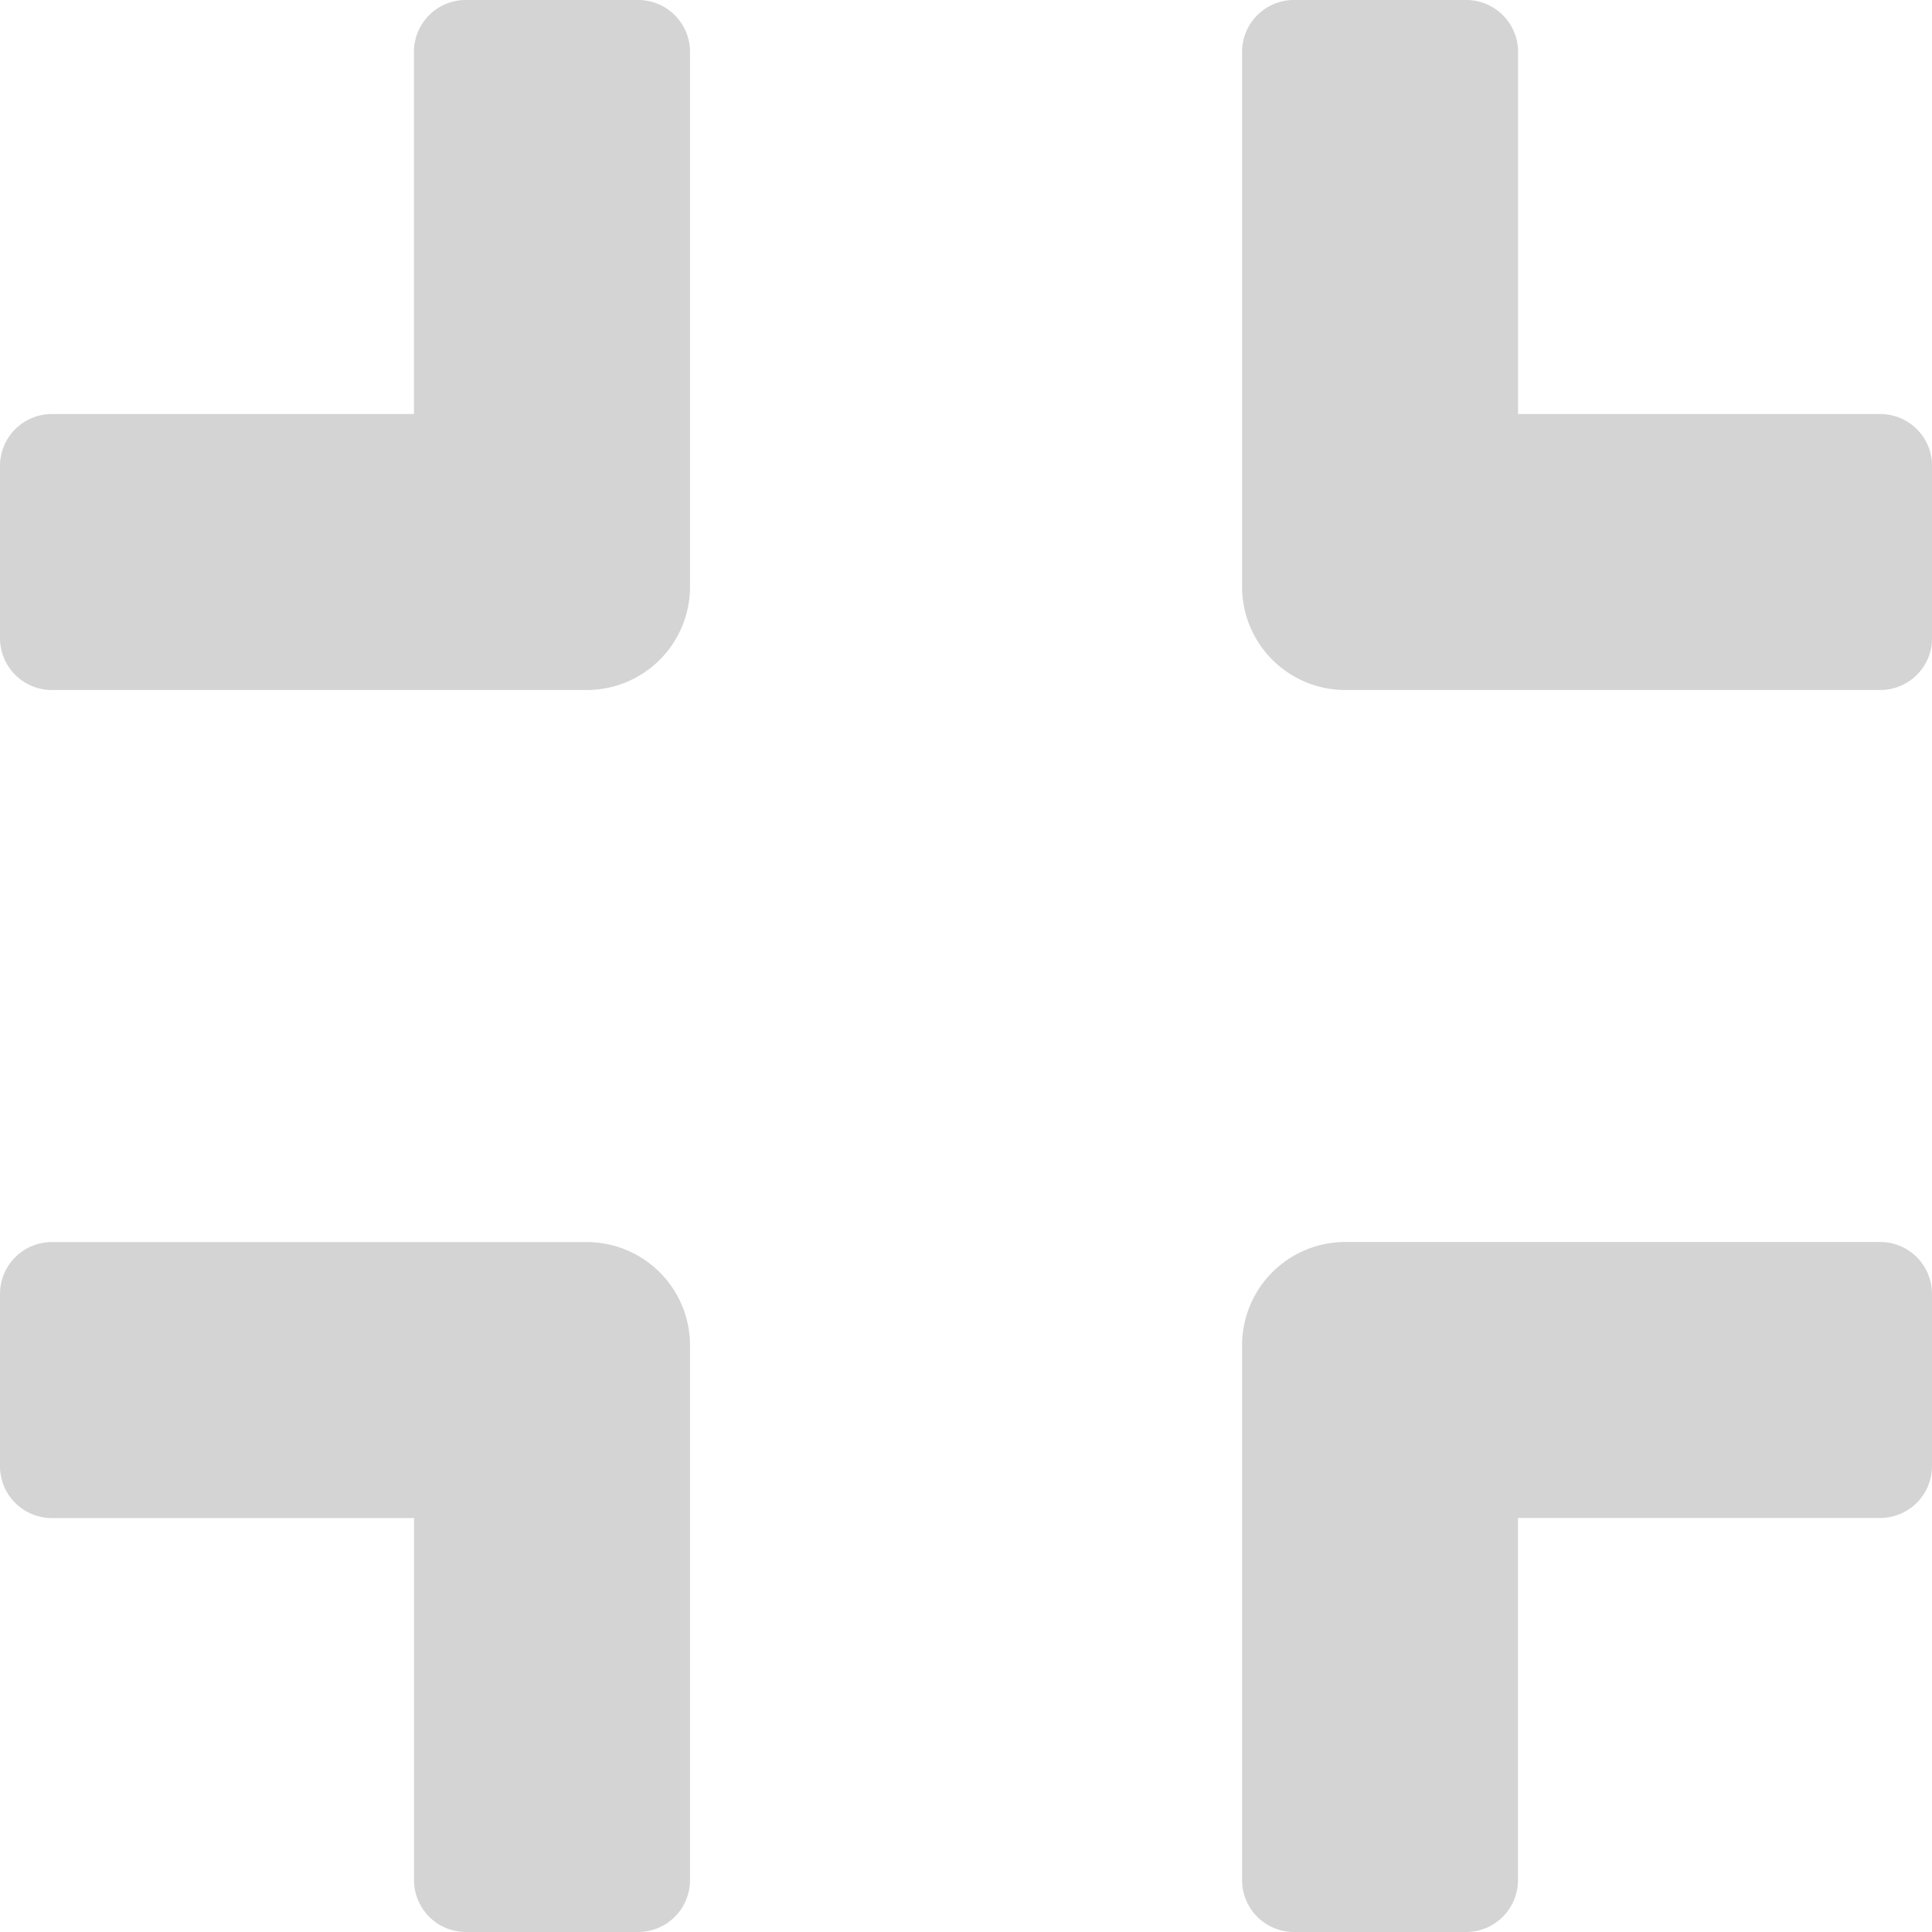 <svg xmlns="http://www.w3.org/2000/svg" width="20" height="20" viewBox="0 0 20 20">
  <path id="compress-solid" d="M19.464,39.143H13.929a1.069,1.069,0,0,1-1.071-1.071V32.536A.537.537,0,0,1,13.393,32h1.786a.537.537,0,0,1,.536.536v3.75h3.75a.537.537,0,0,1,.536.536v1.786A.537.537,0,0,1,19.464,39.143ZM7.143,38.071V32.536A.537.537,0,0,0,6.607,32H4.821a.537.537,0,0,0-.536.536v3.75H.536A.537.537,0,0,0,0,36.821v1.786a.537.537,0,0,0,.536.536H6.071A1.069,1.069,0,0,0,7.143,38.071Zm0,13.393V45.929a1.069,1.069,0,0,0-1.071-1.071H.536A.537.537,0,0,0,0,45.393v1.786a.537.537,0,0,0,.536.536h3.75v3.75A.537.537,0,0,0,4.821,52H6.607A.537.537,0,0,0,7.143,51.464Zm8.571,0v-3.75h3.75A.537.537,0,0,0,20,47.179V45.393a.537.537,0,0,0-.536-.536H13.929a1.069,1.069,0,0,0-1.071,1.071v5.536a.537.537,0,0,0,.536.536h1.786A.537.537,0,0,0,15.714,51.464Z" transform="translate(0 -32)" fill="#d4d4d4"/>
</svg>
